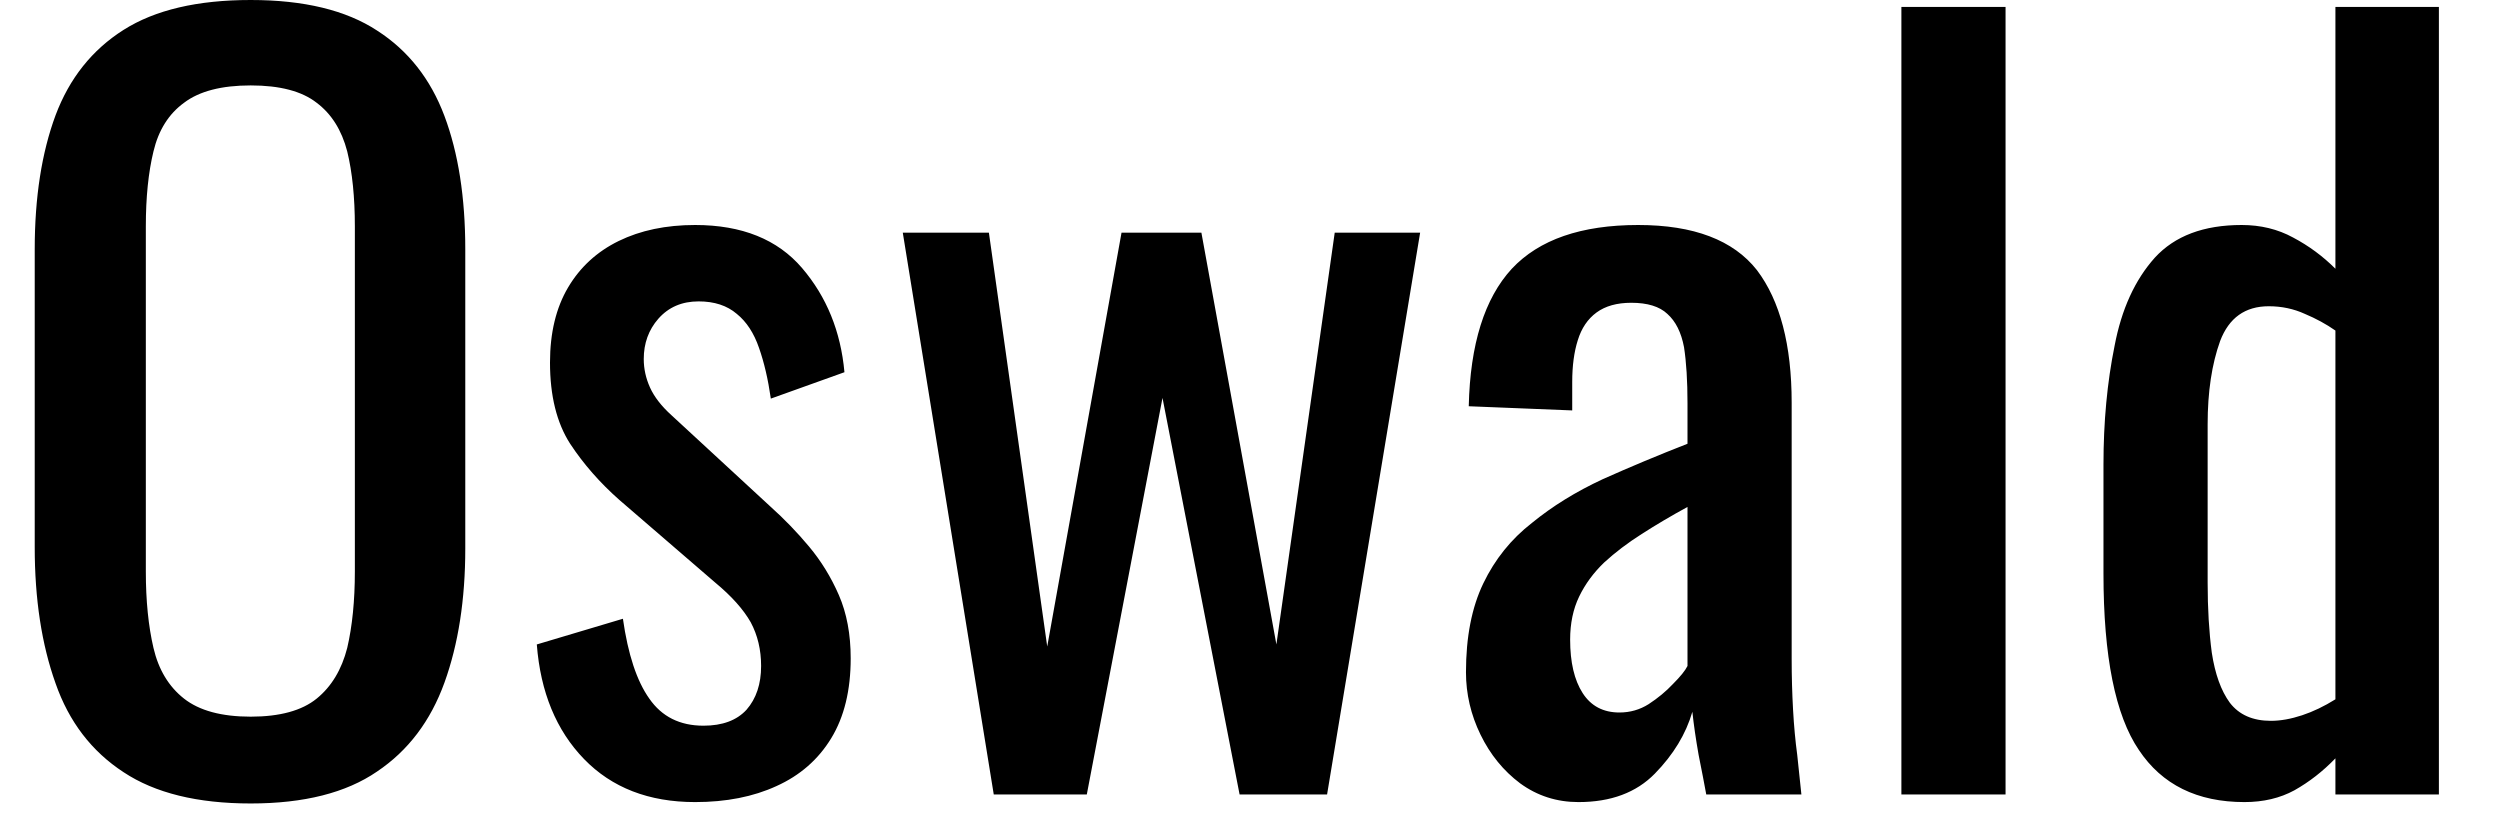 <svg width="36" height="12" viewBox="0 0 36 12" fill="none" xmlns="http://www.w3.org/2000/svg">
<path d="M3.61 11.57C2.843 11.57 2.233 11.42 1.78 11.12C1.32 10.82 0.993 10.393 0.8 9.84C0.6 9.28 0.5 8.627 0.5 7.88V3.59C0.5 2.843 0.6 2.2 0.8 1.66C1 1.127 1.327 0.717 1.78 0.43C2.233 0.143 2.843 0 3.61 0C4.377 0 4.983 0.147 5.43 0.44C5.877 0.727 6.2 1.137 6.4 1.67C6.6 2.203 6.7 2.843 6.7 3.59V7.9C6.7 8.633 6.6 9.277 6.4 9.83C6.2 10.383 5.877 10.81 5.43 11.11C4.983 11.417 4.377 11.57 3.61 11.57ZM3.61 10.32C4.03 10.32 4.347 10.233 4.56 10.06C4.773 9.887 4.92 9.643 5 9.33C5.073 9.017 5.11 8.65 5.11 8.23V3.26C5.11 2.84 5.073 2.48 5 2.18C4.92 1.873 4.773 1.64 4.56 1.48C4.347 1.313 4.03 1.23 3.61 1.23C3.19 1.23 2.87 1.313 2.65 1.48C2.43 1.64 2.283 1.873 2.21 2.18C2.137 2.48 2.1 2.84 2.1 3.26V8.23C2.1 8.65 2.137 9.017 2.21 9.33C2.283 9.643 2.43 9.887 2.65 10.06C2.87 10.233 3.19 10.32 3.61 10.32ZM10.01 11.55C9.343 11.55 8.81 11.343 8.41 10.93C8.01 10.517 7.783 9.967 7.73 9.28L8.97 8.91C9.043 9.423 9.17 9.807 9.35 10.06C9.53 10.32 9.79 10.45 10.13 10.45C10.403 10.45 10.61 10.373 10.75 10.22C10.89 10.06 10.96 9.85 10.96 9.59C10.96 9.357 10.91 9.147 10.81 8.96C10.703 8.773 10.533 8.583 10.3 8.39L8.92 7.2C8.64 6.953 8.403 6.683 8.21 6.39C8.017 6.09 7.92 5.7 7.92 5.22C7.92 4.793 8.007 4.433 8.18 4.14C8.353 3.847 8.597 3.623 8.91 3.47C9.223 3.317 9.59 3.24 10.01 3.24C10.683 3.24 11.197 3.447 11.55 3.86C11.903 4.273 12.107 4.773 12.16 5.36L11.1 5.74C11.06 5.46 11.003 5.217 10.93 5.01C10.857 4.797 10.75 4.633 10.61 4.52C10.47 4.4 10.287 4.34 10.06 4.34C9.82 4.34 9.627 4.423 9.48 4.59C9.34 4.75 9.27 4.943 9.27 5.17C9.27 5.31 9.3 5.447 9.36 5.58C9.42 5.713 9.523 5.847 9.67 5.98L11.1 7.3C11.293 7.473 11.477 7.663 11.65 7.87C11.823 8.077 11.967 8.31 12.08 8.57C12.193 8.83 12.25 9.133 12.25 9.48C12.25 9.94 12.157 10.323 11.97 10.63C11.783 10.937 11.52 11.167 11.18 11.32C10.847 11.473 10.457 11.55 10.01 11.55ZM15.65 11.44H14.31L13 3.35H14.24L15.08 9.31L16.15 3.35H17.3L18.38 9.28L19.22 3.35H20.45L19.11 11.44H17.85L16.74 5.73L15.65 11.44ZM22.73 11.55C22.417 11.55 22.137 11.46 21.89 11.28C21.65 11.1 21.46 10.867 21.32 10.58C21.18 10.293 21.11 9.993 21.11 9.68C21.11 9.173 21.193 8.747 21.36 8.4C21.527 8.053 21.76 7.763 22.06 7.53C22.353 7.29 22.693 7.08 23.08 6.9C23.467 6.727 23.873 6.557 24.3 6.39V5.81C24.3 5.483 24.283 5.213 24.25 5C24.21 4.787 24.13 4.627 24.01 4.52C23.897 4.413 23.723 4.36 23.49 4.36C23.283 4.36 23.117 4.407 22.99 4.5C22.863 4.593 22.773 4.727 22.72 4.9C22.667 5.067 22.64 5.267 22.64 5.5V5.91L21.15 5.85C21.17 4.957 21.377 4.297 21.77 3.87C22.163 3.45 22.77 3.24 23.59 3.24C24.39 3.24 24.96 3.457 25.3 3.89C25.633 4.33 25.8 4.967 25.8 5.8V9.49C25.8 9.743 25.807 9.987 25.82 10.22C25.833 10.453 25.853 10.67 25.88 10.87C25.9 11.07 25.92 11.26 25.94 11.44H24.57C24.543 11.293 24.507 11.103 24.46 10.87C24.42 10.643 24.39 10.437 24.37 10.25C24.277 10.57 24.097 10.867 23.83 11.14C23.563 11.413 23.197 11.55 22.73 11.55ZM23.32 10.26C23.473 10.26 23.613 10.22 23.74 10.14C23.873 10.053 23.99 9.957 24.09 9.85C24.197 9.743 24.267 9.657 24.3 9.59V7.3C24.067 7.427 23.847 7.557 23.64 7.69C23.44 7.817 23.26 7.953 23.1 8.1C22.947 8.247 22.827 8.41 22.74 8.59C22.653 8.77 22.61 8.977 22.61 9.21C22.61 9.537 22.67 9.793 22.79 9.98C22.91 10.167 23.087 10.26 23.32 10.26ZM28.88 11.44H27.38V0.1H28.88V11.44ZM32.32 11.55C31.64 11.55 31.133 11.3 30.8 10.8C30.46 10.3 30.29 9.453 30.29 8.26V6.69C30.29 6.077 30.343 5.507 30.45 4.98C30.55 4.453 30.743 4.03 31.03 3.71C31.317 3.397 31.733 3.24 32.28 3.24C32.553 3.24 32.8 3.3 33.02 3.42C33.247 3.54 33.45 3.69 33.63 3.87V0.1H35.12V11.44H33.63V10.92C33.45 11.107 33.253 11.26 33.04 11.38C32.833 11.493 32.593 11.55 32.32 11.55ZM32.7 10.38C32.84 10.38 32.99 10.353 33.15 10.3C33.31 10.247 33.47 10.17 33.63 10.07V4.76C33.497 4.667 33.35 4.587 33.19 4.52C33.03 4.447 32.857 4.41 32.67 4.41C32.33 4.41 32.097 4.577 31.97 4.91C31.85 5.243 31.79 5.643 31.79 6.11V8.39C31.79 8.763 31.81 9.1 31.85 9.4C31.897 9.707 31.983 9.947 32.11 10.12C32.243 10.293 32.44 10.38 32.7 10.38Z" fill="black"/>
</svg>
